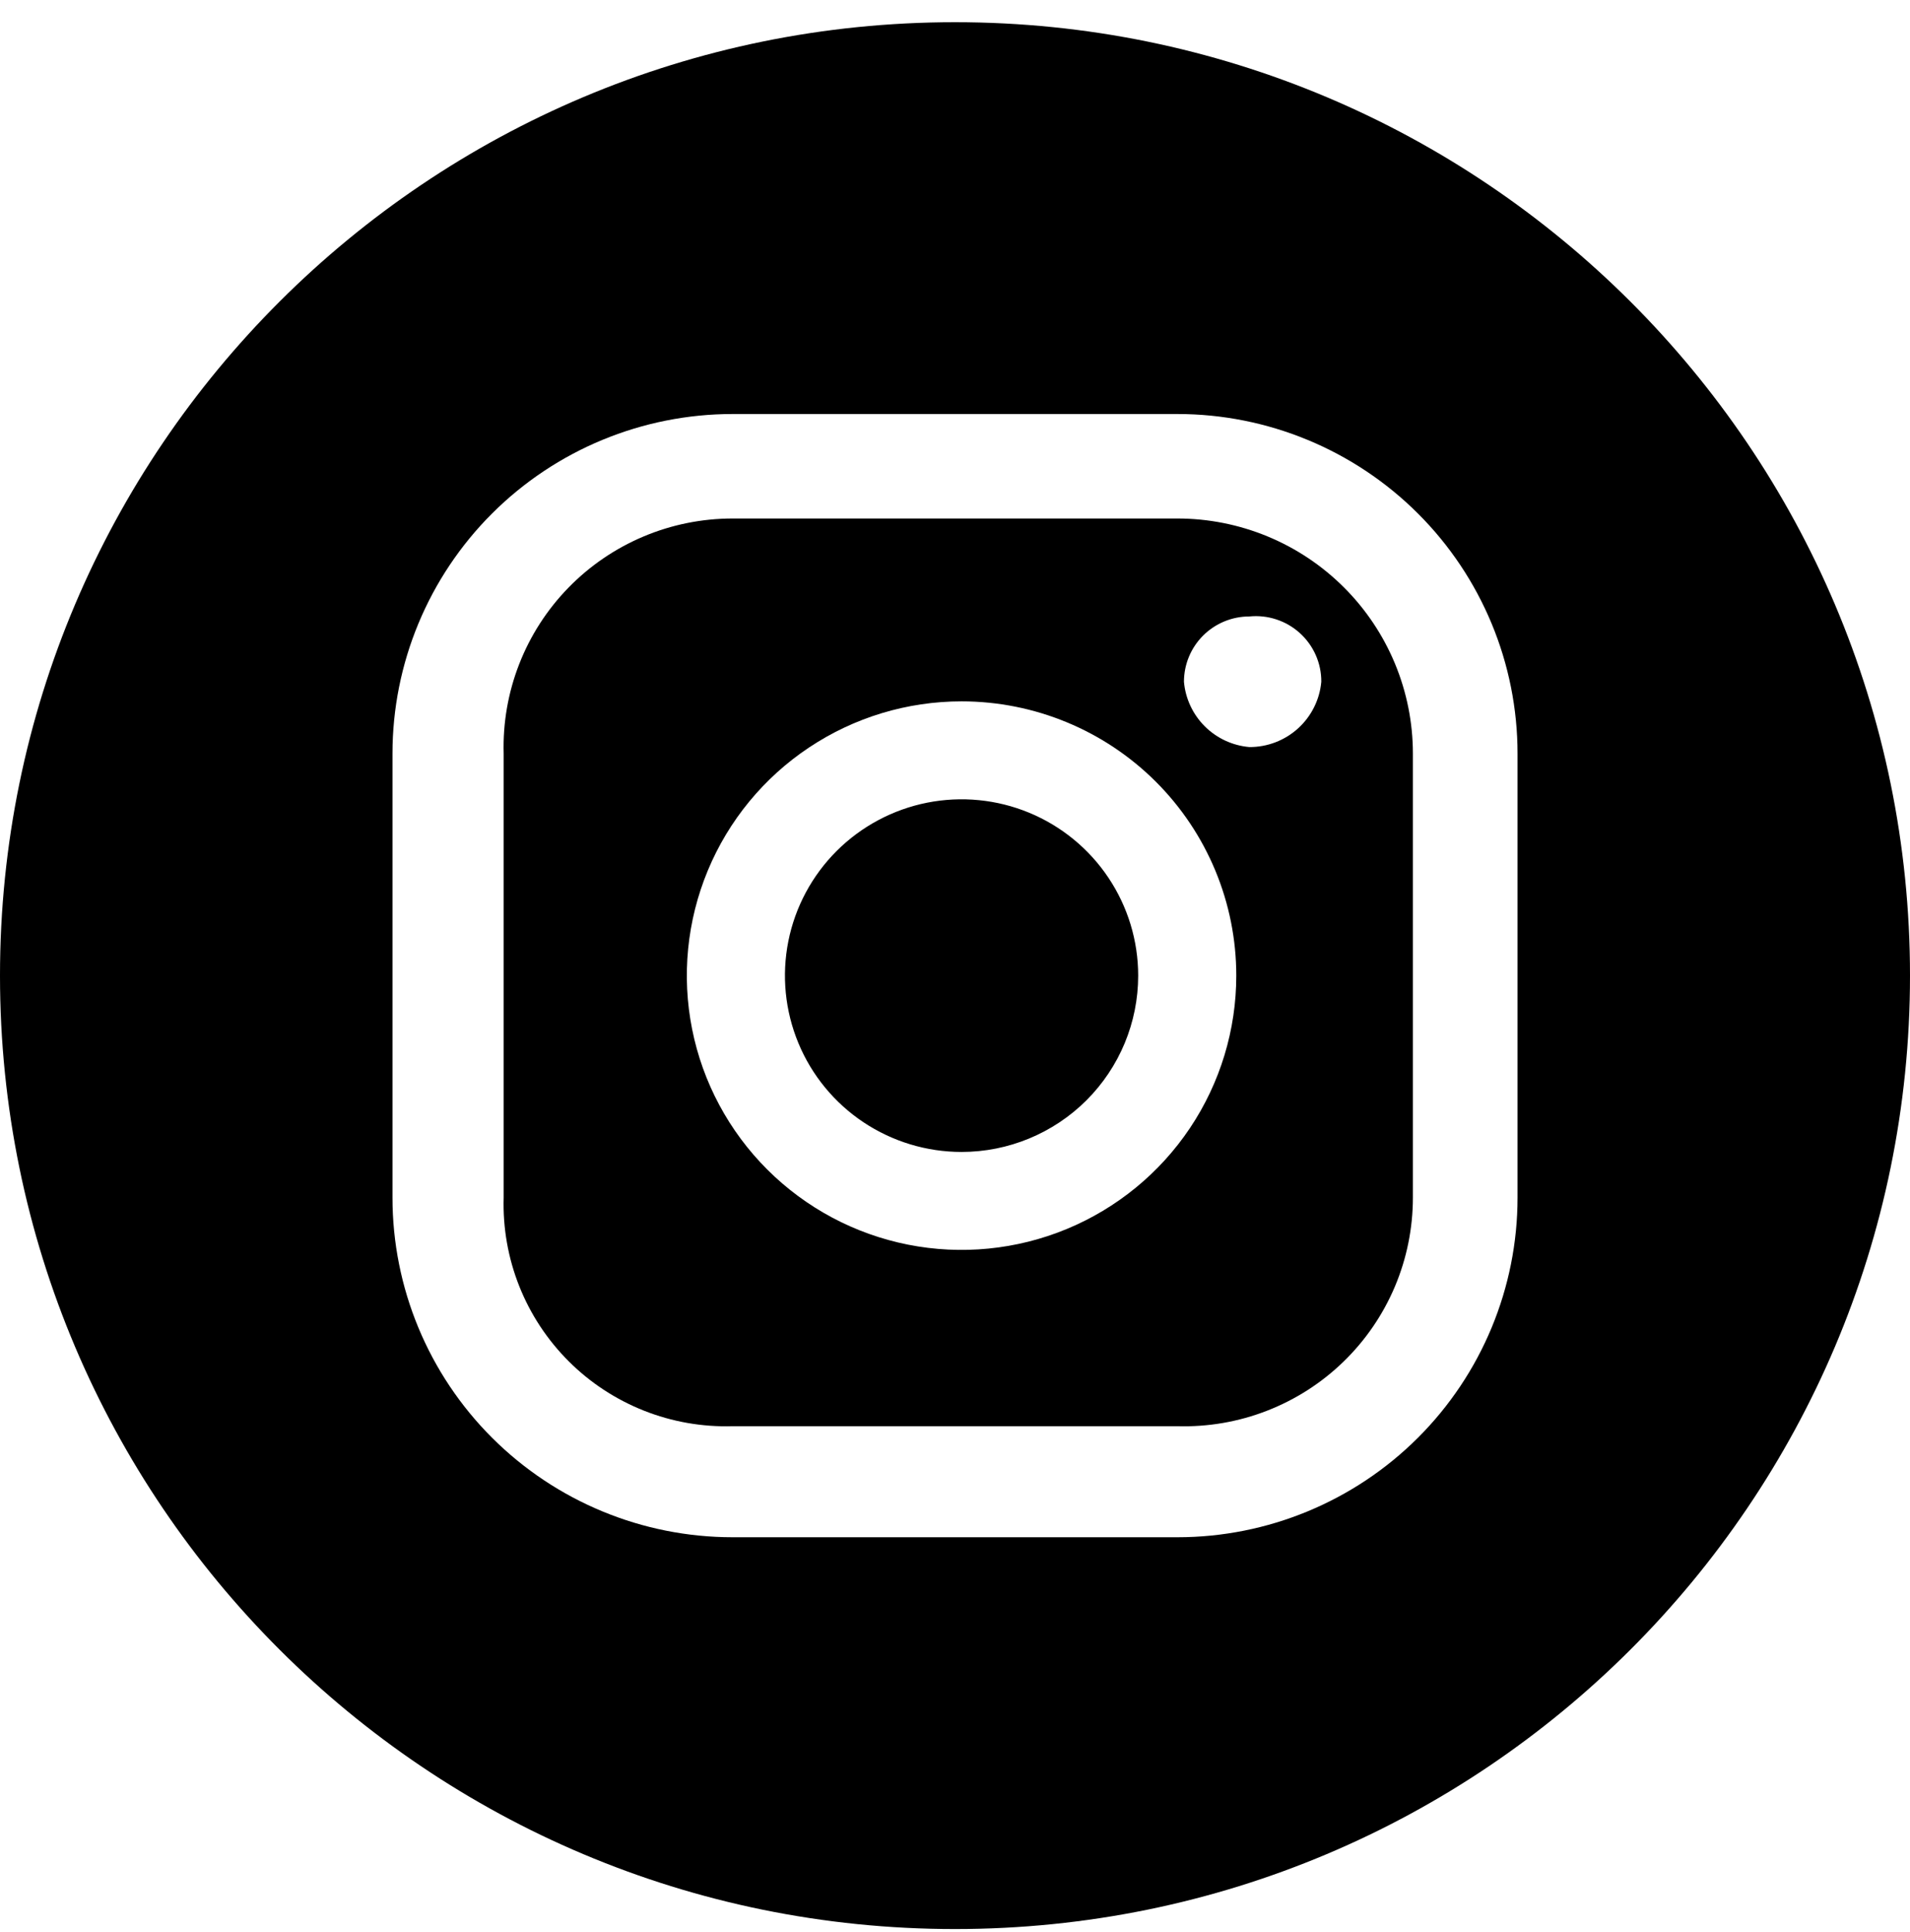 <svg width="86" height="87" viewBox="0 0 86 87" fill="none" xmlns="http://www.w3.org/2000/svg">
<rect width="86" height="87" fill="white"/>
<path d="M43 86.865C66.748 86.865 86 67.643 86 43.932C86 20.221 66.748 1 43 1C19.252 1 0 20.221 0 43.932C0 67.643 19.252 86.865 43 86.865Z" fill="black"/>
<path d="M56.254 27.759C55.473 27.759 54.724 28.069 54.171 28.62C53.619 29.172 53.309 29.92 53.309 30.7C53.375 31.457 53.707 32.167 54.245 32.705C54.784 33.243 55.495 33.574 56.254 33.64C57.064 33.644 57.847 33.344 58.447 32.799C59.046 32.255 59.42 31.506 59.493 30.7C59.496 30.288 59.411 29.88 59.245 29.502C59.079 29.125 58.835 28.787 58.529 28.509C58.224 28.232 57.864 28.022 57.471 27.893C57.08 27.764 56.665 27.718 56.254 27.759Z" fill="white"/>
<path d="M43.295 31.582C40.849 31.582 38.457 32.306 36.423 33.663C34.389 35.02 32.803 36.949 31.867 39.206C30.931 41.463 30.686 43.946 31.163 46.342C31.64 48.738 32.819 50.938 34.549 52.666C36.279 54.393 38.483 55.569 40.882 56.046C43.282 56.522 45.769 56.278 48.029 55.343C50.289 54.408 52.221 52.825 53.581 50.794C54.94 48.763 55.665 46.375 55.665 43.932C55.665 40.657 54.362 37.516 52.042 35.199C49.722 32.883 46.576 31.582 43.295 31.582V31.582ZM43.295 51.872C41.723 51.872 40.185 51.406 38.877 50.534C37.57 49.662 36.55 48.422 35.949 46.971C35.347 45.52 35.189 43.924 35.496 42.383C35.803 40.843 36.56 39.429 37.672 38.318C38.785 37.208 40.202 36.452 41.744 36.145C43.287 35.839 44.886 35.996 46.339 36.597C47.792 37.198 49.033 38.216 49.907 39.522C50.781 40.827 51.248 42.362 51.248 43.932C51.248 46.038 50.41 48.058 48.918 49.547C47.427 51.035 45.404 51.872 43.295 51.872Z" fill="white"/>
<path d="M53.014 69.222H32.987C28.925 69.222 25.029 67.61 22.157 64.743C19.285 61.875 17.672 57.986 17.672 53.93V33.934C17.672 29.879 19.285 25.99 22.157 23.122C25.029 20.255 28.925 18.643 32.987 18.643H53.014C57.076 18.643 60.971 20.255 63.843 23.122C66.716 25.99 68.329 29.879 68.329 33.934V53.93C68.329 57.986 66.716 61.875 63.843 64.743C60.971 67.61 57.076 69.222 53.014 69.222V69.222ZM32.987 23.348C31.608 23.348 30.243 23.623 28.973 24.159C27.702 24.695 26.553 25.479 25.592 26.466C24.63 27.453 23.877 28.623 23.377 29.906C22.877 31.188 22.639 32.558 22.678 33.934V53.93C22.638 55.293 22.877 56.65 23.38 57.917C23.884 59.184 24.642 60.335 25.607 61.299C26.572 62.263 27.725 63.019 28.994 63.522C30.263 64.025 31.622 64.263 32.987 64.222H53.014C54.392 64.262 55.764 64.025 57.049 63.525C58.334 63.026 59.506 62.274 60.494 61.314C61.483 60.354 62.269 59.206 62.805 57.938C63.341 56.67 63.617 55.307 63.617 53.93V33.934C63.617 32.544 63.343 31.168 62.81 29.883C62.277 28.599 61.496 27.432 60.511 26.449C59.527 25.466 58.358 24.686 57.072 24.154C55.785 23.622 54.407 23.348 53.014 23.348H32.987Z" fill="white"/>
</svg>
